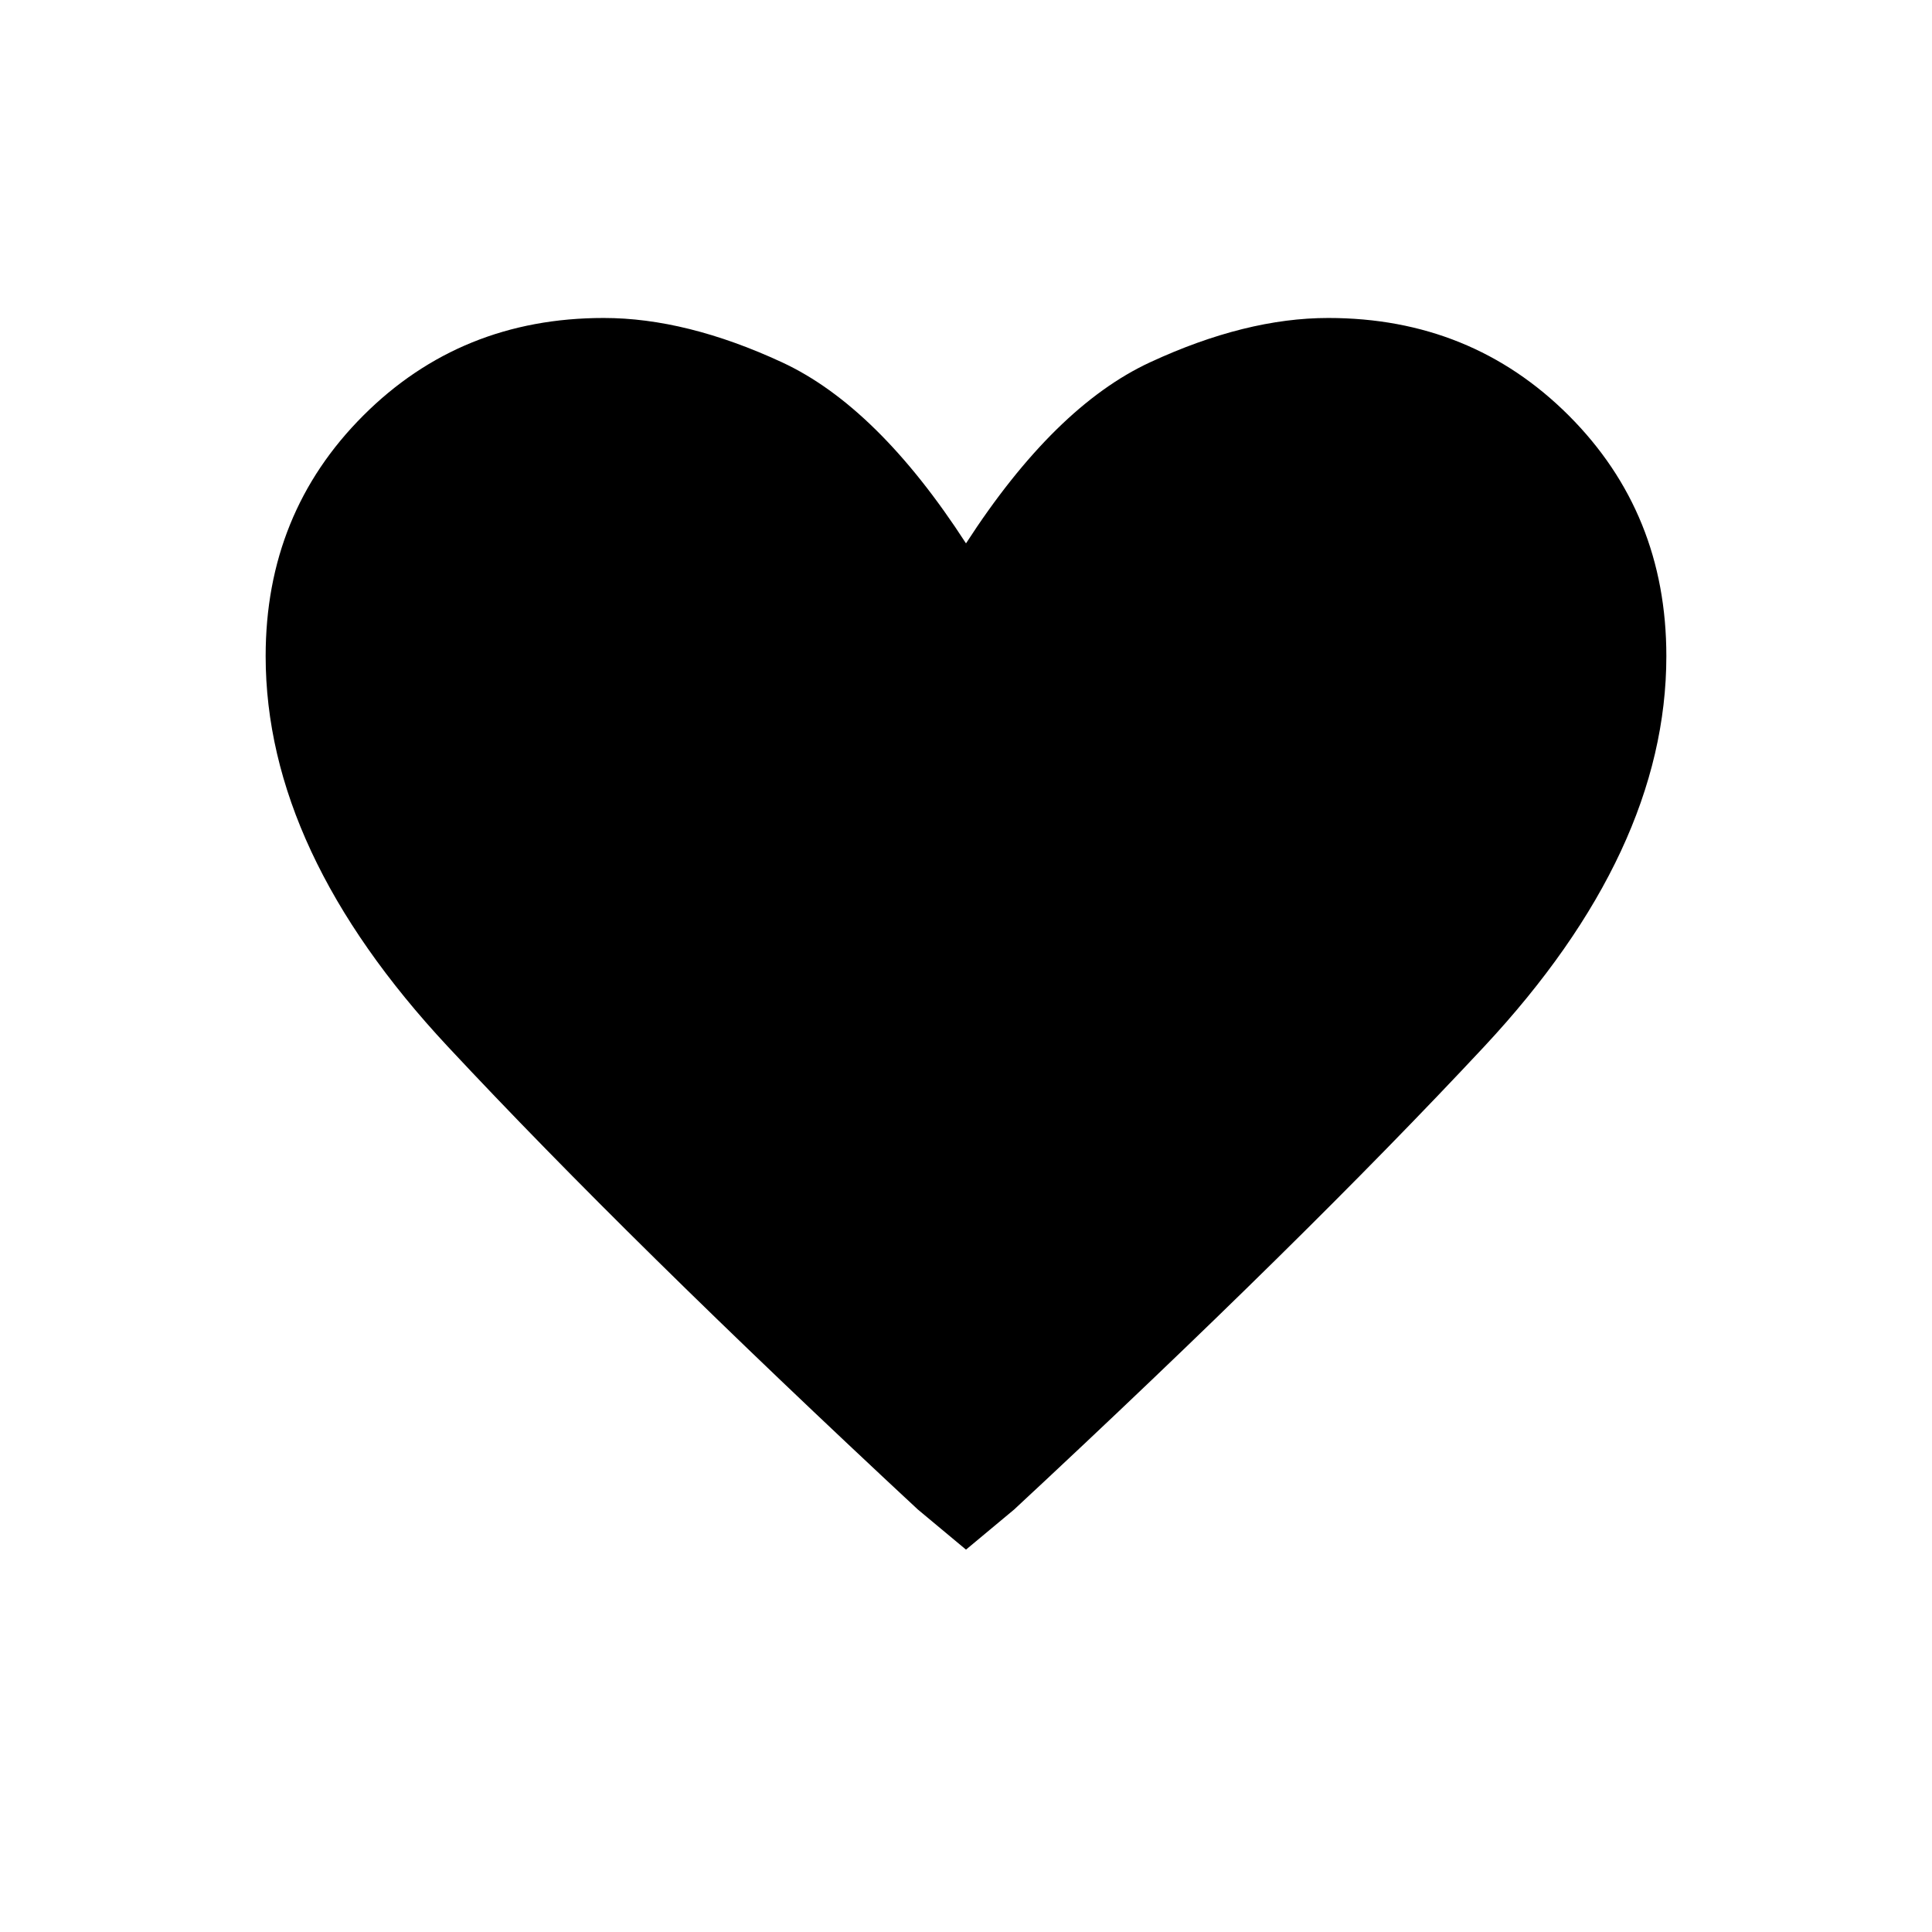 <svg xmlns="http://www.w3.org/2000/svg" height="24" width="24"><path d="M12 19.25 11.4 18.75Q7.825 15.425 5.562 13Q3.3 10.575 3.3 8.15Q3.3 6.375 4.513 5.162Q5.725 3.95 7.5 3.95Q8.525 3.95 9.713 4.5Q10.9 5.05 12 6.75Q13.1 5.05 14.288 4.5Q15.475 3.95 16.5 3.95Q18.275 3.95 19.488 5.162Q20.7 6.375 20.7 8.15Q20.7 10.575 18.438 13Q16.175 15.425 12.6 18.75Z"/></svg>